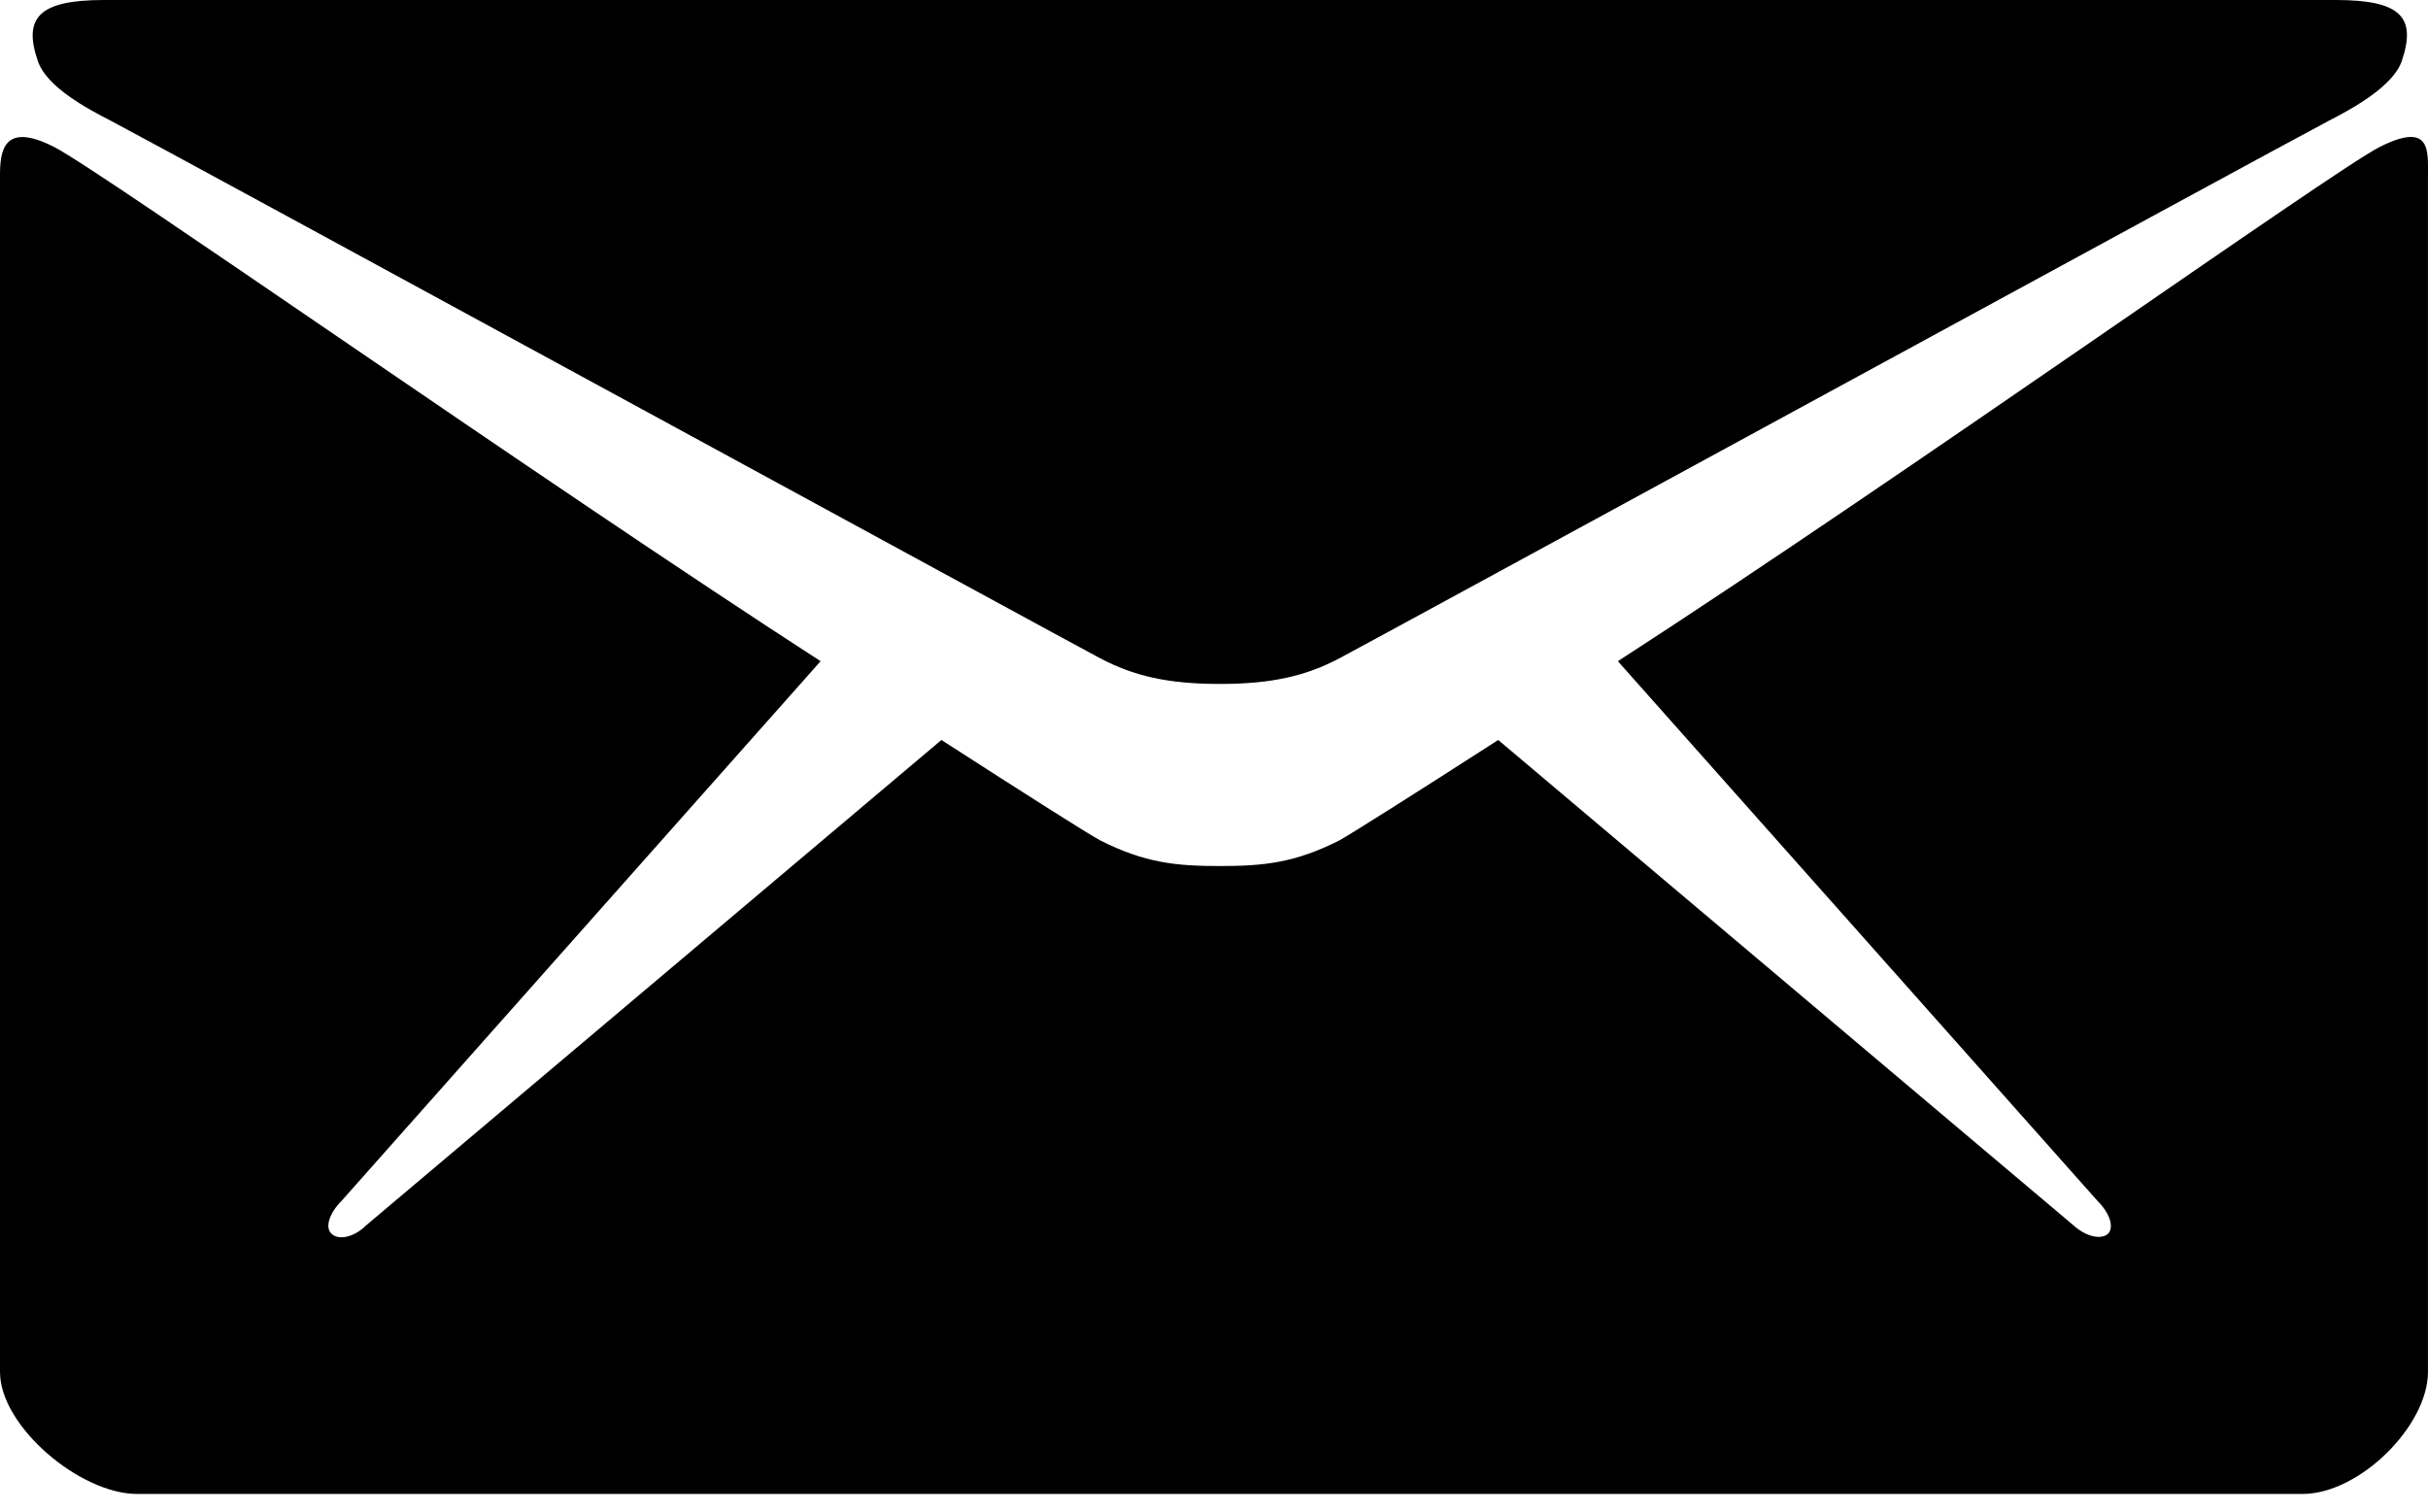 <svg width="122" height="76" viewBox="0 0 122 76" fill="none" xmlns="http://www.w3.org/2000/svg">
<path d="M5.572 6.071C8.798 7.771 53.608 32.2 55.28 33.08C56.952 33.96 58.653 34.37 61.292 34.37C63.931 34.37 65.632 33.96 67.304 33.08C68.975 32.2 113.786 7.771 117.012 6.071C118.214 5.455 120.238 4.34 120.678 3.079C121.44 0.85 120.619 0 117.364 0H61.292H5.22C1.965 0 1.144 0.88 1.906 3.079C2.346 4.37 4.37 5.455 5.572 6.071Z" fill="black"/>
<path d="M119.563 7.39C117.159 8.622 95.575 23.989 81.293 33.227L105.399 60.354C105.985 60.94 106.249 61.644 105.927 61.996C105.575 62.318 104.812 62.142 104.196 61.585L75.281 37.186C70.911 40.001 67.832 41.937 67.304 42.23C65.046 43.374 63.462 43.52 61.292 43.52C59.122 43.52 57.538 43.374 55.28 42.23C54.723 41.937 51.673 40.001 47.303 37.186L18.388 61.585C17.801 62.172 17.009 62.348 16.657 61.996C16.305 61.673 16.569 60.94 17.156 60.354L41.233 33.227C26.951 23.989 5.132 8.622 2.727 7.39C0.147 6.071 0 7.625 0 8.827C0 10.03 0 68.946 0 68.946C0 71.674 4.018 75.075 6.892 75.075H61.292H115.692C118.566 75.075 121.998 71.644 121.998 68.946C121.998 68.946 121.998 10 121.998 8.827C121.998 7.596 122.173 6.071 119.563 7.39Z" fill="black"/>
</svg>
